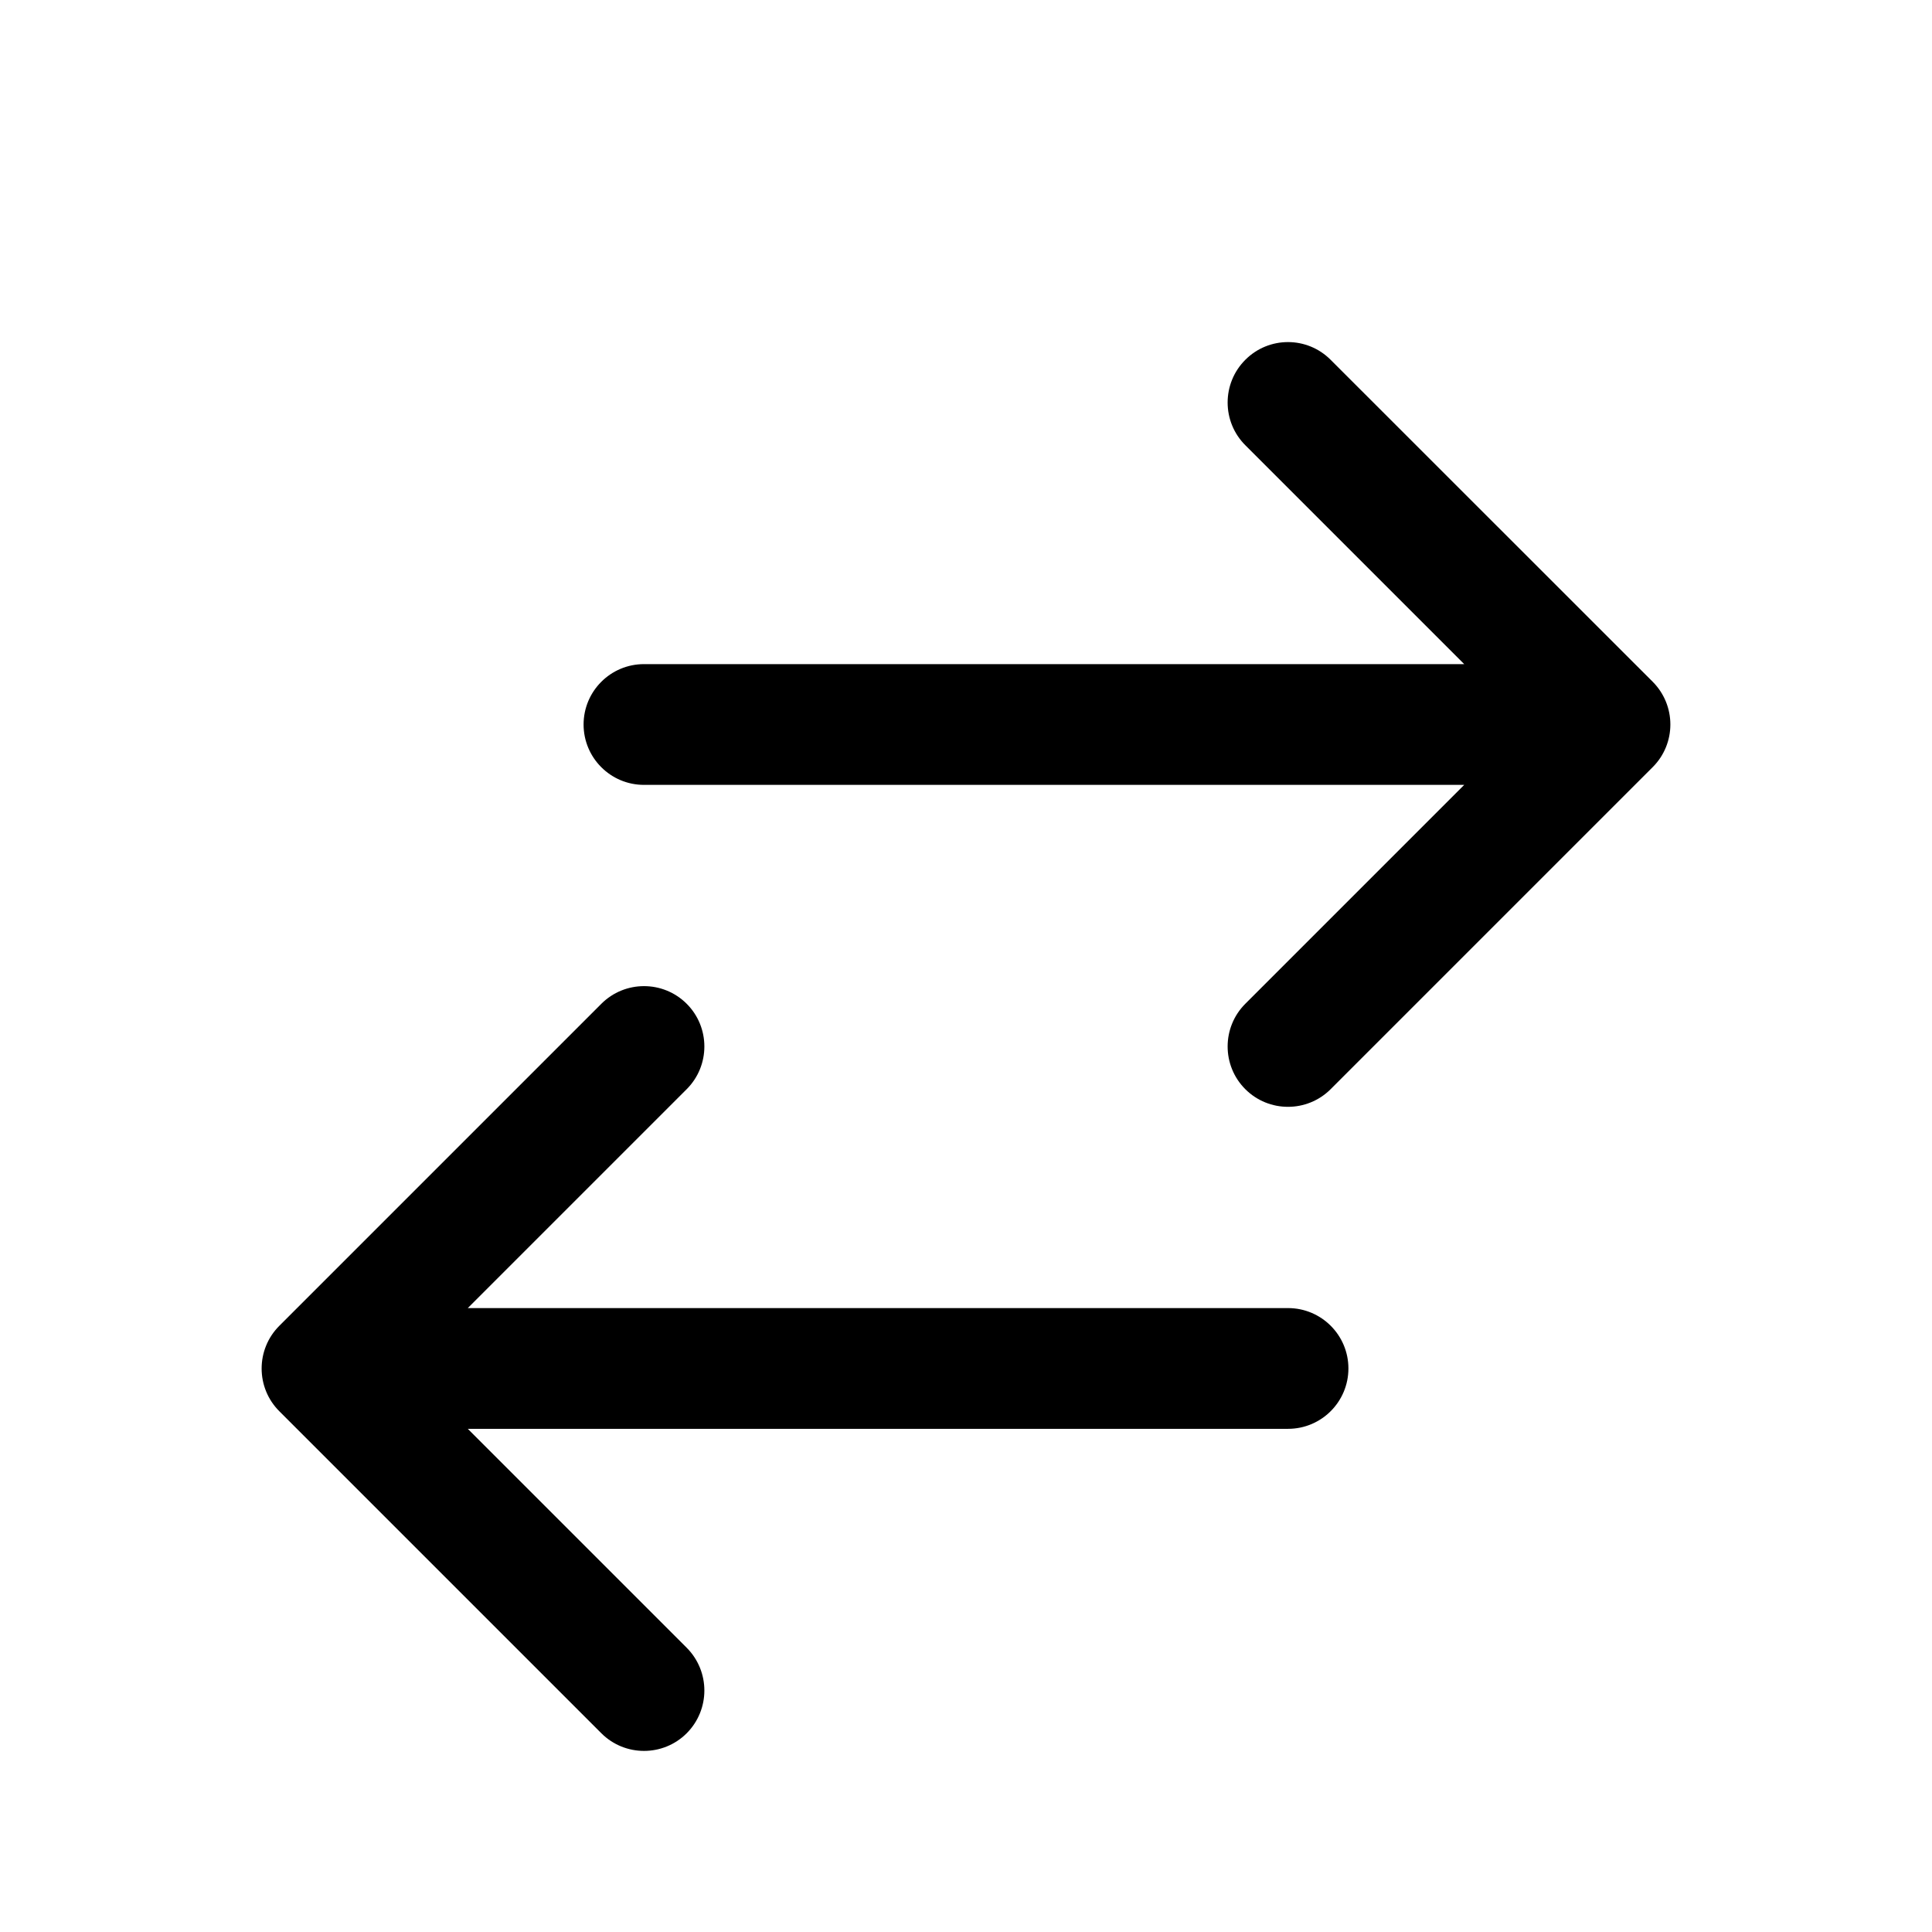 <svg viewBox="0 0 16 16" xmlns="http://www.w3.org/2000/svg">
<path fill-rule="evenodd" clip-rule="evenodd" d="M10.313 2.98C10.508 2.784 10.825 2.784 11.02 2.98L13.687 5.646C13.882 5.842 13.882 6.158 13.687 6.353L11.02 9.02C10.825 9.215 10.508 9.215 10.313 9.02C10.118 8.825 10.118 8.508 10.313 8.313L12.126 6.5H5.333C5.057 6.5 4.833 6.276 4.833 6C4.833 5.724 5.057 5.5 5.333 5.5H12.126L10.313 3.687C10.118 3.492 10.118 3.175 10.313 2.98ZM5.687 8.313C5.882 8.508 5.882 8.825 5.687 9.02L3.874 10.833H10.667C10.943 10.833 11.167 11.057 11.167 11.333C11.167 11.609 10.943 11.833 10.667 11.833H3.874L5.687 13.646C5.882 13.842 5.882 14.158 5.687 14.354C5.492 14.549 5.175 14.549 4.98 14.354L2.313 11.687C2.118 11.492 2.118 11.175 2.313 10.98L4.98 8.313C5.175 8.118 5.492 8.118 5.687 8.313Z" />
</svg>
